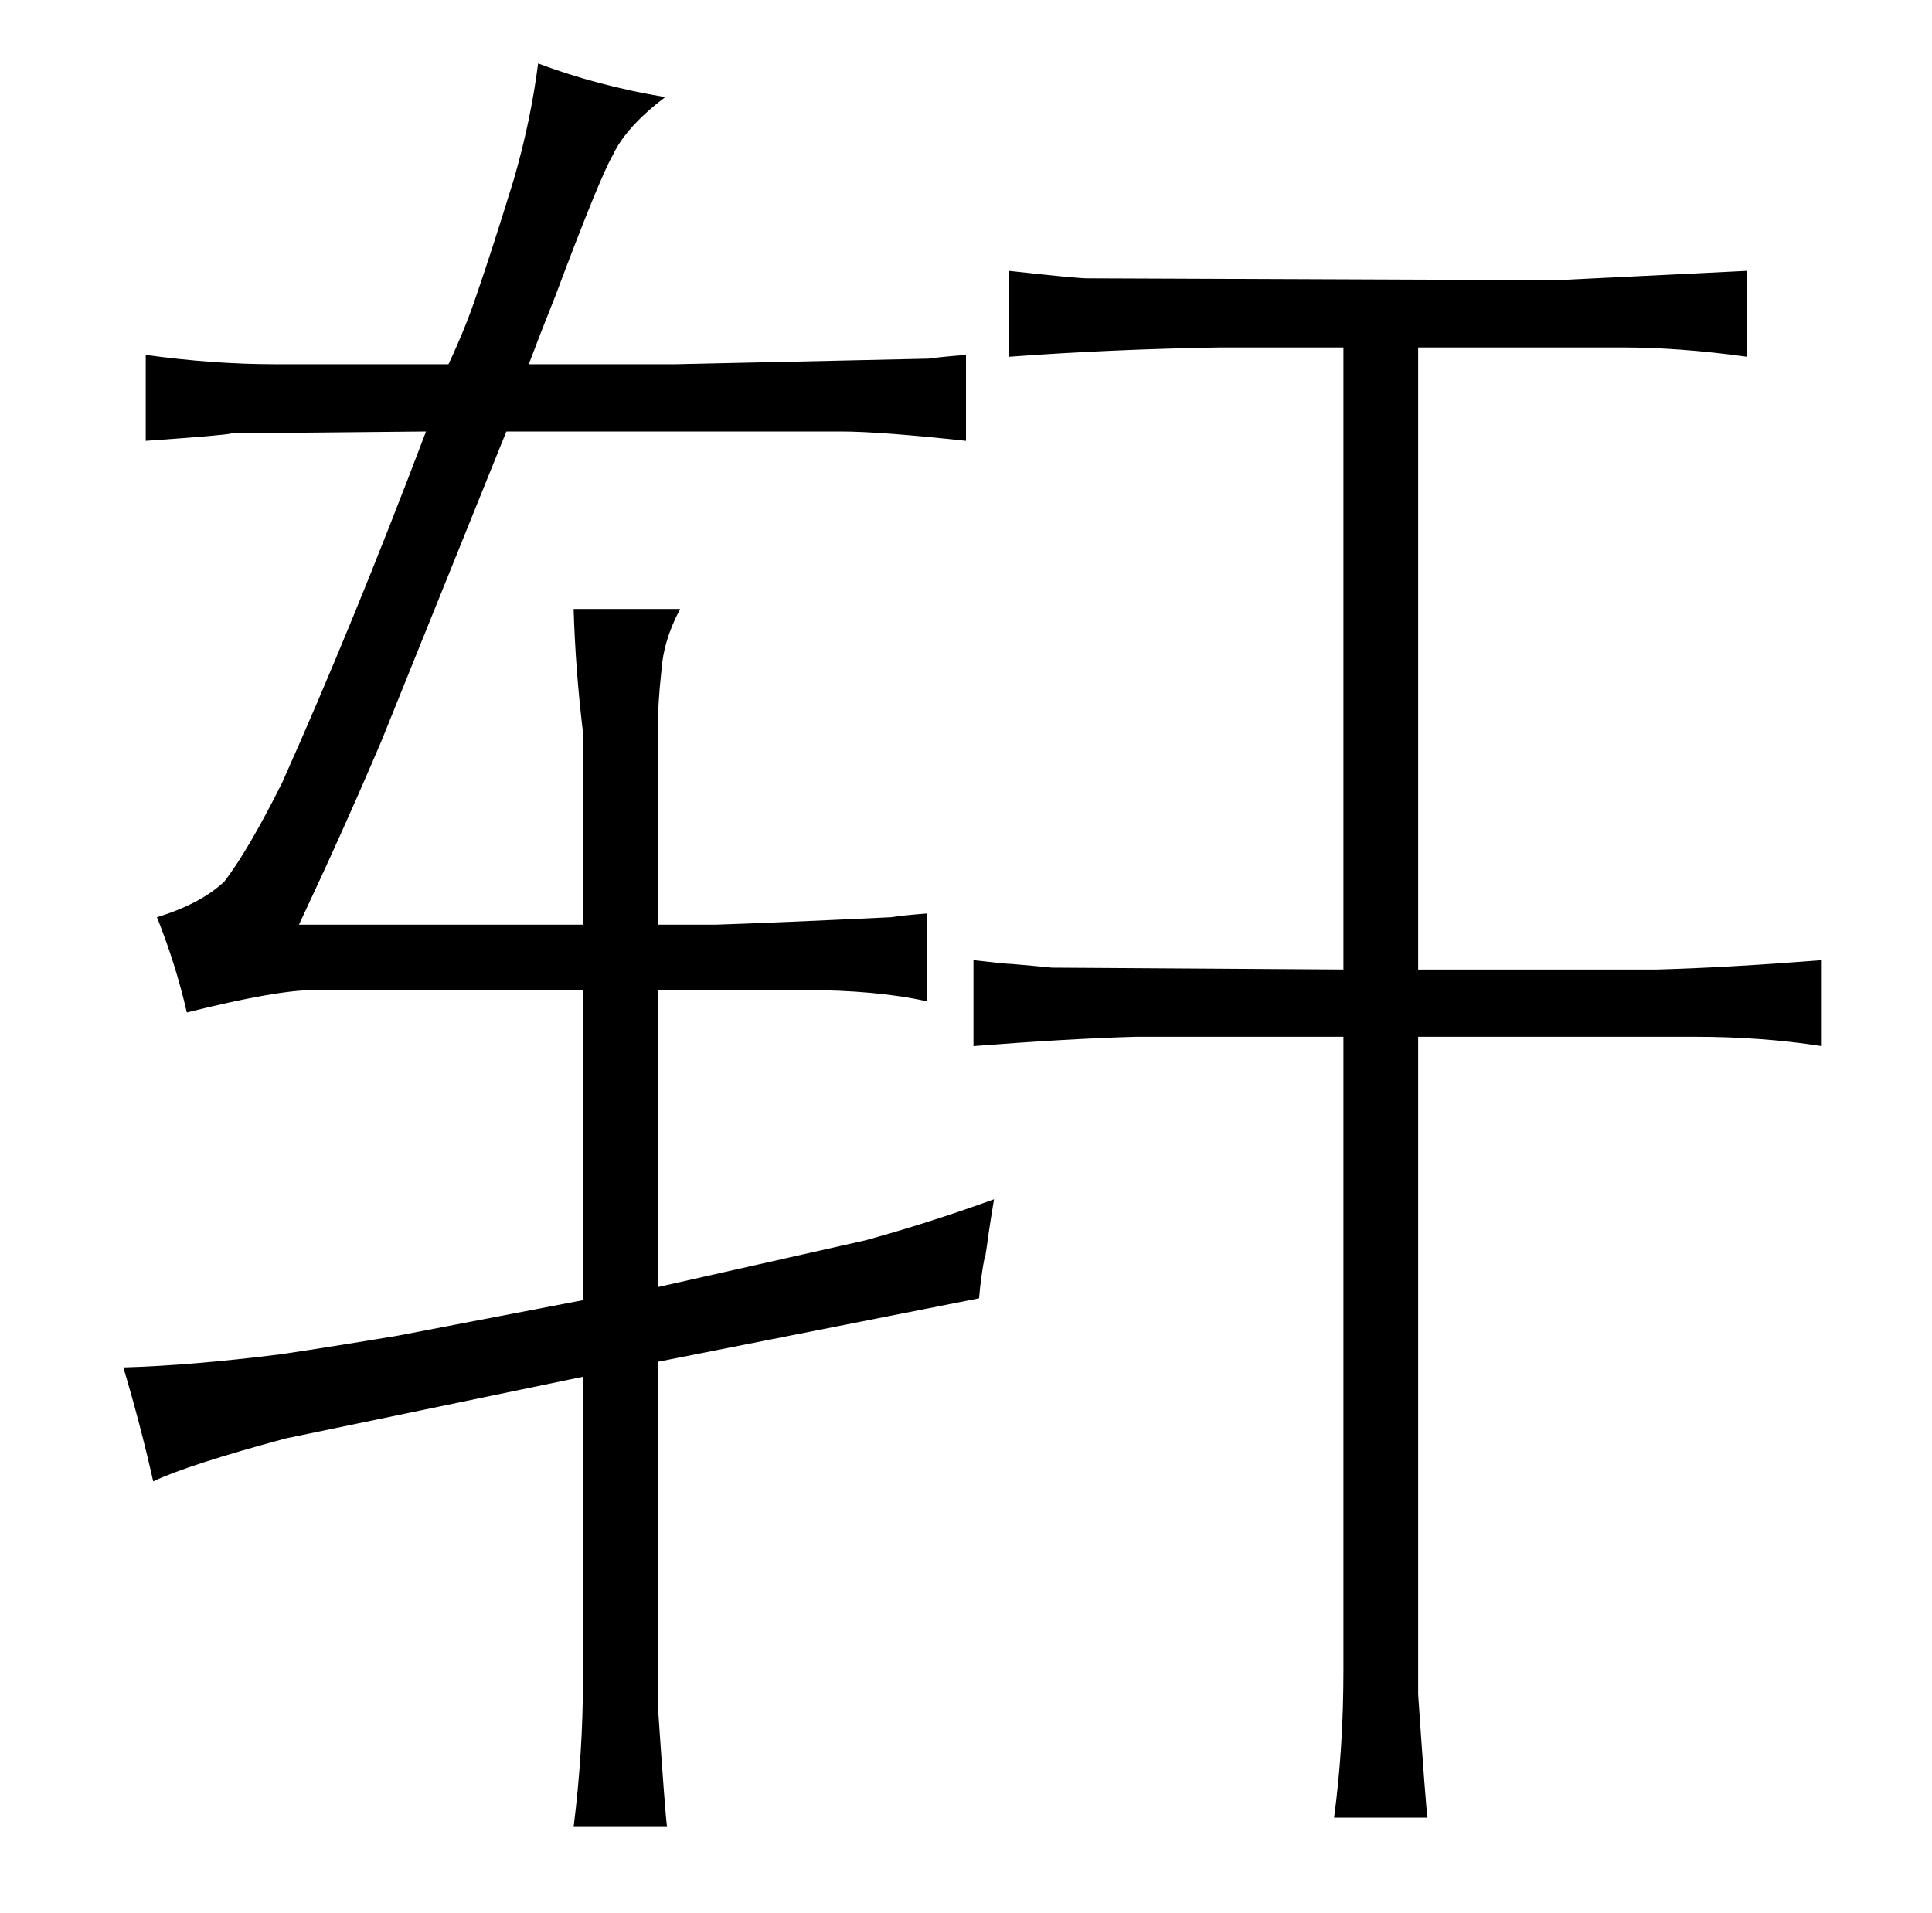 <?xml version="1.0" standalone="no"?>
<!DOCTYPE svg PUBLIC "-//W3C//DTD SVG 1.1//EN" "http://www.w3.org/Graphics/SVG/1.1/DTD/svg11.dtd" >
<svg xmlns="http://www.w3.org/2000/svg" xmlns:xlink="http://www.w3.org/1999/xlink" version="1.1" viewBox="-10 0 1034 1024">
  <g transform="matrix(1 0 0 -1 0 820)">
   <path fill="currentColor"
d="M302 -79q0 -39 -5 -79h50q-1 7 -5 66v183l172 34q1 12 3 22q0 -3 2 12q1 7 3 19q-36 -13 -69 -22l-111 -25v159h78q39 0 66 -6v47q-13 -1 -19 -2q-63 -3 -94 -4h-31v103q0 15 2 33q1 16 10 33h-57q1 -33 5 -66v-103h-152q24 51 44 98l67 166h179q21 0 67 -5v46
q-13 -1 -20 -2l-136 -3h-78q6 16 14 36q24 64 31 76q7 15 28 31q-36 6 -68 18q-4 -31 -13 -62q-12 -39 -20 -62q-6 -18 -15 -37h-92q-34 0 -70 5v-46q43 3 46 4l104 1q-39 -103 -77 -188q-18 -36 -31 -53q-13 -12 -36 -19q10 -25 16 -51q48 12 68 12h144v-166l-99 -19
q-36 -6 -63 -10q-48 -6 -84 -7q9 -30 16 -61q19 9 71 23l159 33v-162zM709 301l-156 1q-10 1 -22 2q-3 0 -20 2v-46q51 4 87 5h111v-339q0 -42 -5 -79h50q-1 7 -5 66v352h148q36 0 68 -5v46q-51 -4 -88 -5h-128v333h109q31 0 67 -5v46l-102 -5l-251 1q-6 0 -42 4v-46
q54 4 113 5h66v-333z" />
  </g>

</svg>
